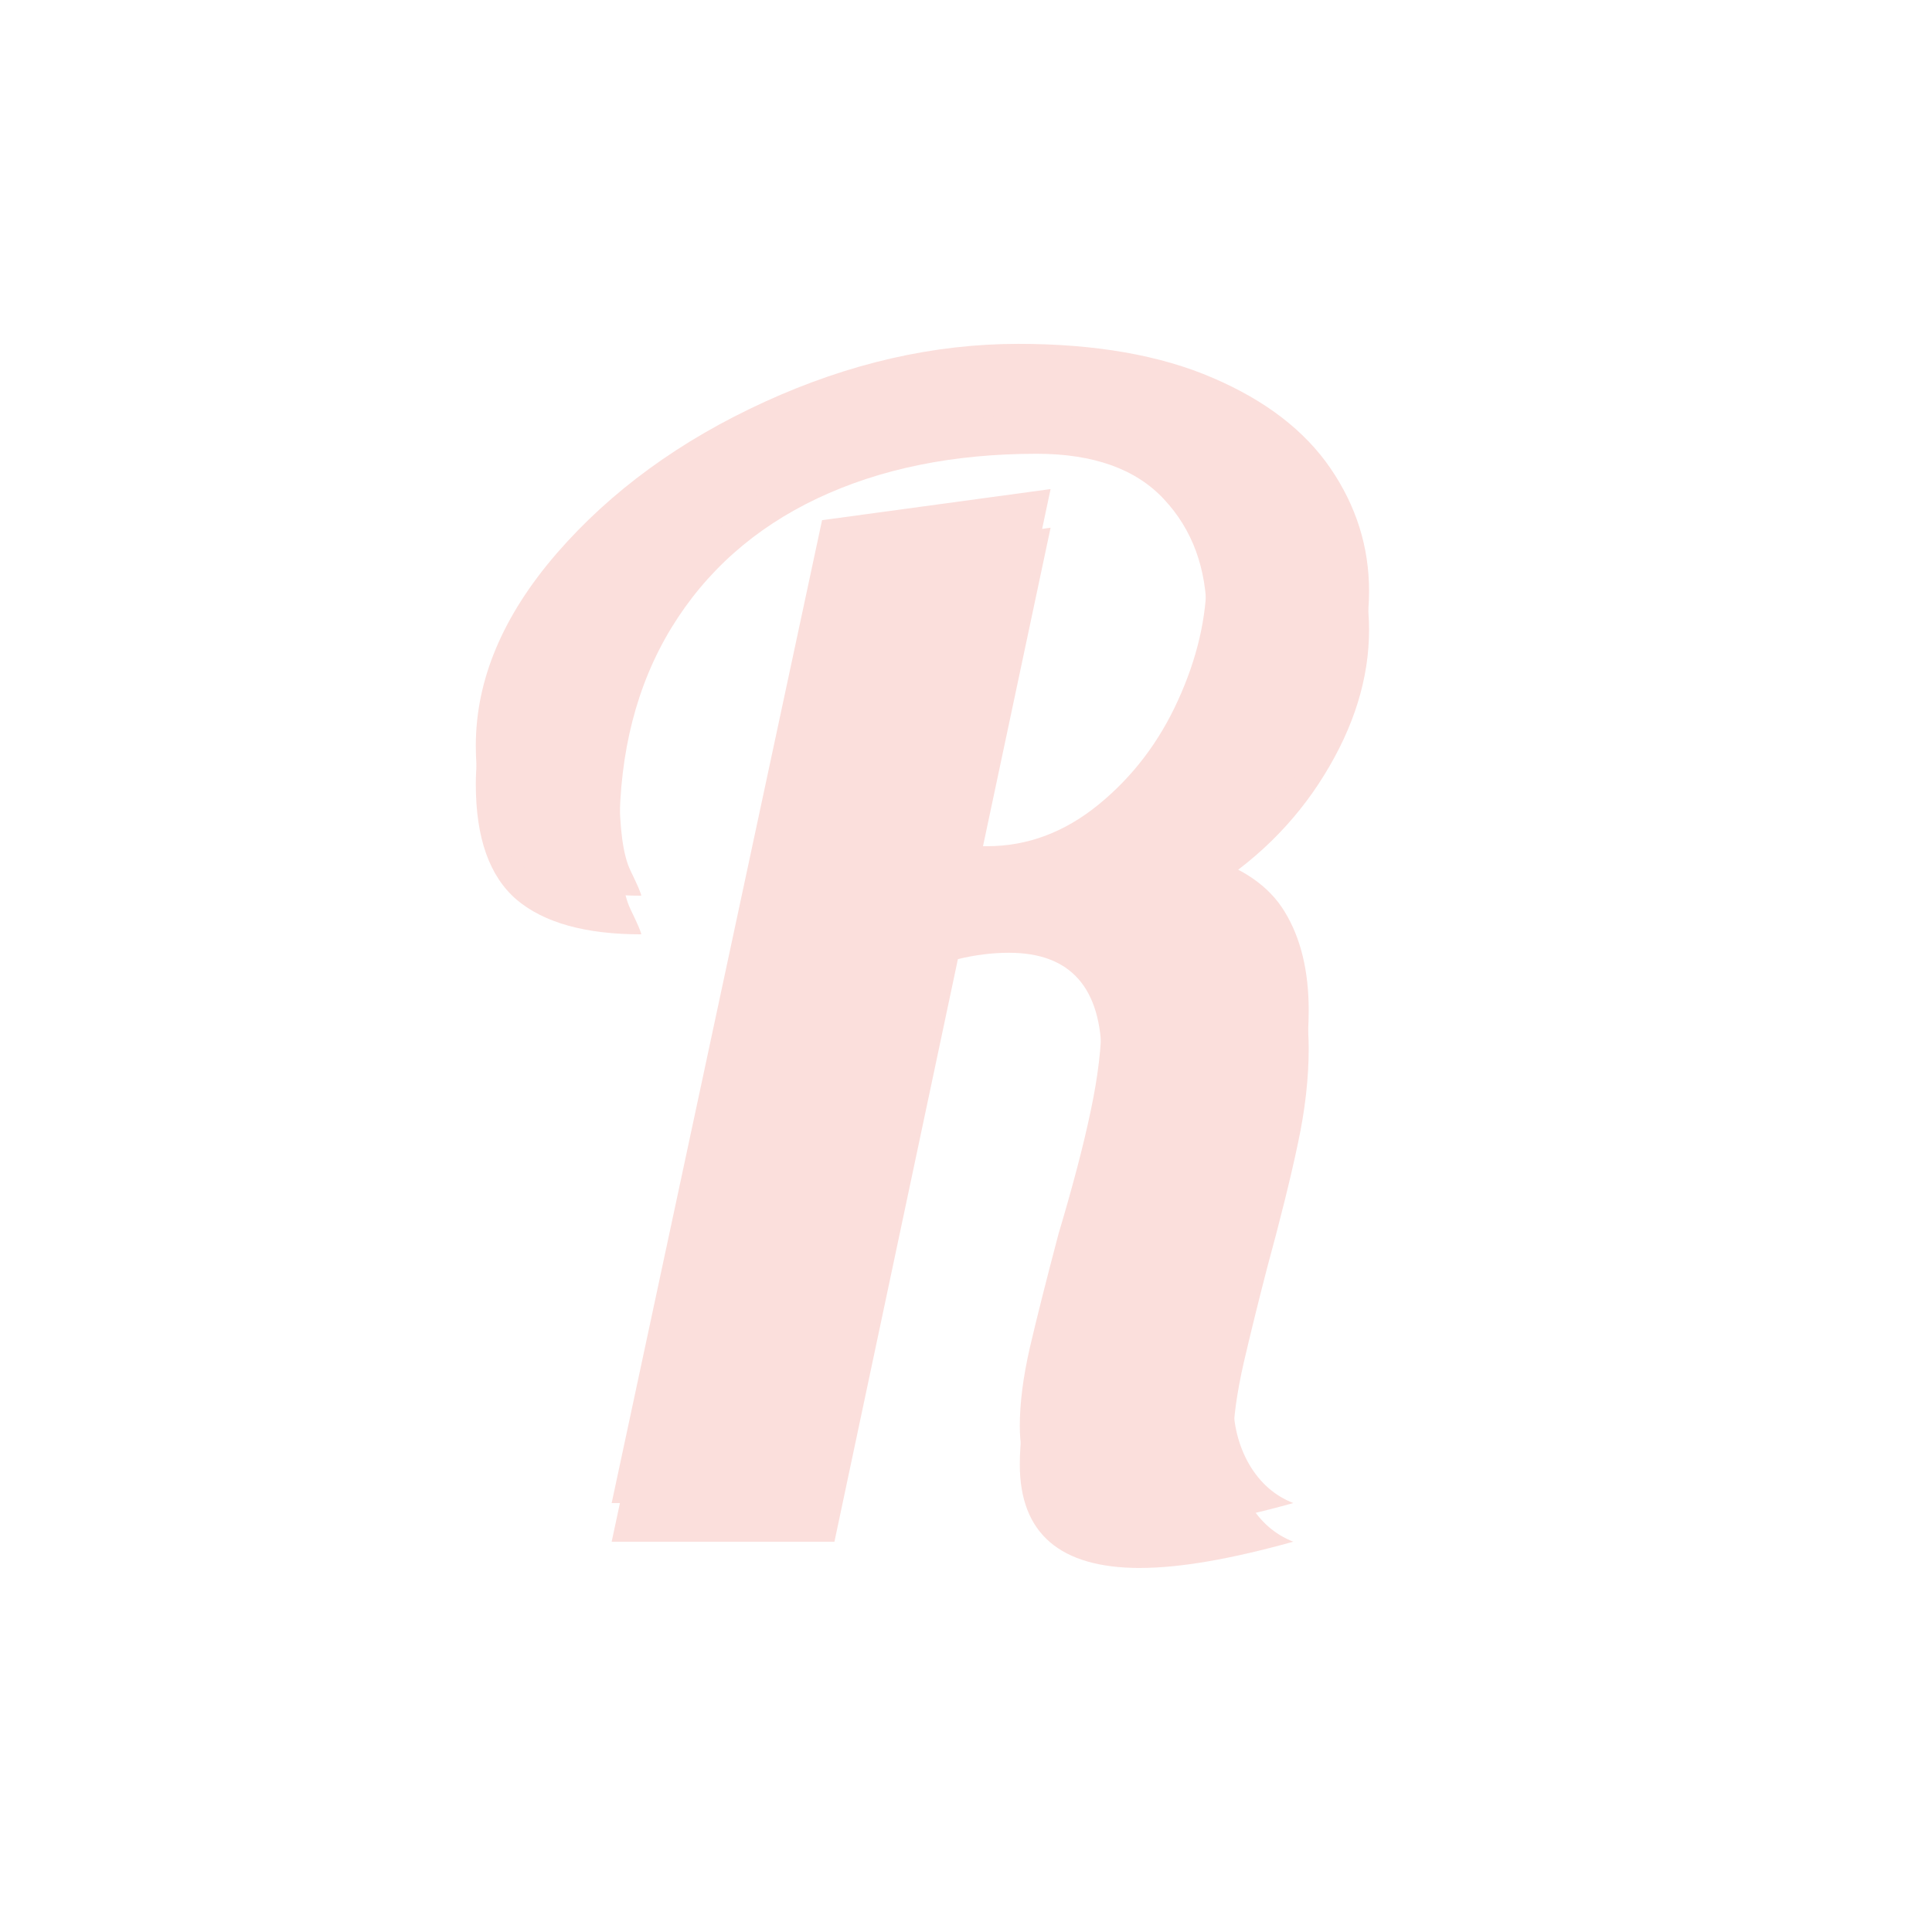 <svg version="1.1" viewBox="0.0 0.0 100.0 100.0" fill="none" stroke="none" stroke-linecap="square" stroke-miterlimit="10" xmlns:xlink="http://www.w3.org/1999/xlink" xmlns="http://www.w3.org/2000/svg"><clipPath id="p.0"><path d="m0 0l100.0 0l0 100.0l-100.0 0l0 -100.0z" clip-rule="nonzero"/></clipPath><g clip-path="url(#p.0)"><path fill="#000000" fill-opacity="0.0" d="m0 0l100.0 0l0 100.0l-100.0 0z" fill-rule="evenodd"/><g filter="url(#shadowFilter-p.1)"><use xlink:href="#p.1" transform="matrix(1.0 0.0 0.0 1.0 0.0 2.0)"/></g><defs><filter id="shadowFilter-p.1" filterUnits="userSpaceOnUse"><feGaussianBlur in="SourceAlpha" stdDeviation="2.0" result="blur"/><feComponentTransfer in="blur" color-interpolation-filters="sRGB"><feFuncR type="linear" slope="0" intercept="0.0"/><feFuncG type="linear" slope="0" intercept="0.0"/><feFuncB type="linear" slope="0" intercept="0.0"/><feFuncA type="linear" slope="0.5" intercept="0"/></feComponentTransfer></filter></defs><g id="p.1"><path fill="#000000" fill-opacity="0.0" d="m0 0l100.0 0l0 99.213l-100.0 0z" fill-rule="evenodd"/><path fill="#fbdfdc" d="m59.019 79.159q-6.234 0 -6.234 -5.359q0 -1.766 0.516 -4.031q0.531 -2.281 1.484 -5.891q1.125 -3.766 1.672 -6.391q0.562 -2.641 0.562 -4.734q0 -5.438 -4.797 -5.438q-1.281 0 -2.641 0.328l-6.391 30.156l-11.531 0l10.891 -50.875l11.828 -1.609l-3.922 18.484l0.641 0q3.125 0 5.766 -2.156q2.641 -2.156 4.109 -5.391q1.484 -3.25 1.484 -6.375q0 -3.672 -2.203 -6.031q-2.188 -2.359 -6.594 -2.359q-6.469 0 -11.359 2.312q-4.875 2.312 -7.562 6.719q-2.672 4.406 -2.672 10.406q0 2.953 0.562 4.125q0.562 1.156 0.562 1.312q-4.328 0 -6.453 -1.797q-2.109 -1.812 -2.109 -5.969q0 -5.109 4.188 -9.953q4.203 -4.844 10.766 -7.844q6.562 -3.0 13.125 -3.0q6.0 0 10.078 1.766q4.078 1.75 6.078 4.672q2.0 2.922 2.0 6.359q0 3.766 -2.328 7.531q-2.312 3.75 -6.312 6.156q3.047 0.875 4.281 2.922q1.234 2.031 1.234 5.078q0 2.312 -0.562 4.922q-0.547 2.594 -1.594 6.438q-0.641 2.469 -1.203 4.875q-0.547 2.406 -0.547 4.0q0 1.844 0.828 3.281q0.844 1.438 2.281 2.0q-4.875 1.359 -7.922 1.359z" fill-rule="nonzero"/></g></g></svg>